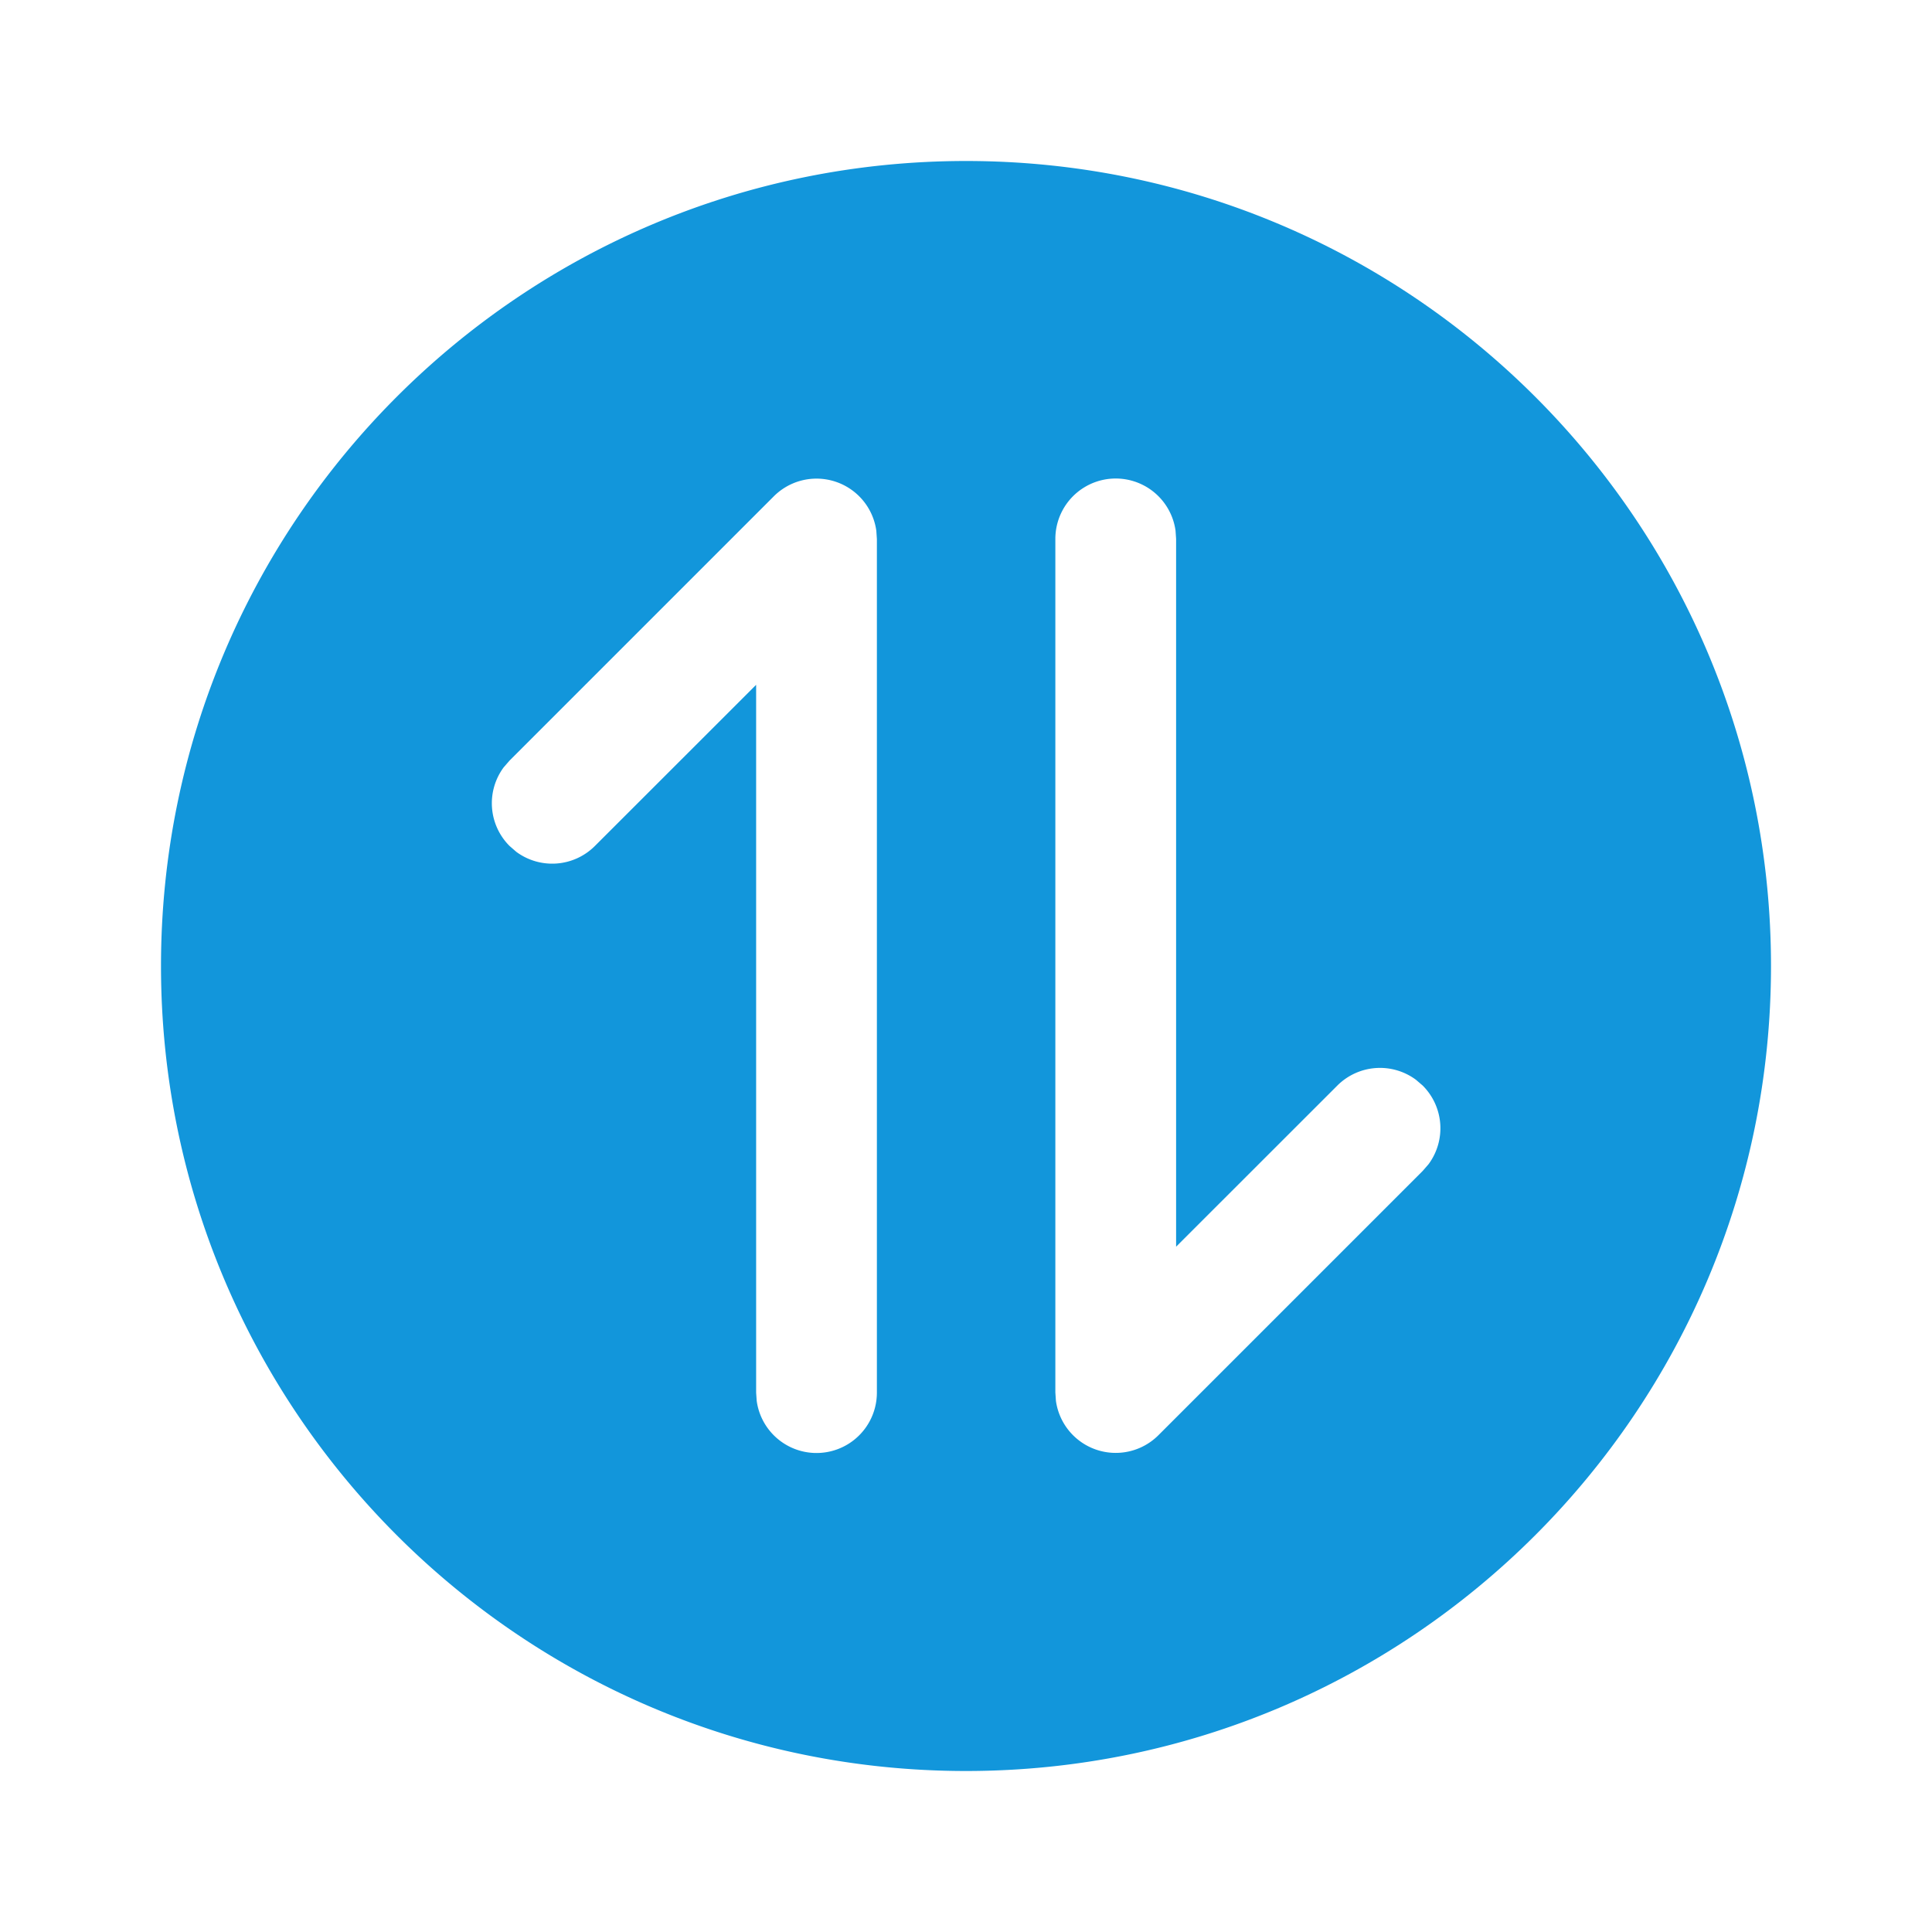 <svg t="1718272988996" class="icon" viewBox="0 0 1024 1024" version="1.1" xmlns="http://www.w3.org/2000/svg" p-id="1095" width="200" height="200"><path d="M85.333 512c0-235.648 191.019-426.667 426.667-426.667s426.667 191.019 426.667 426.667S747.648 938.667 512 938.667 85.333 747.648 85.333 512z m474.027-226.389L559.36 738.048l0.299 4.395a32 32 0 0 0 54.315 18.261l140.075-140.075 3.115-3.584a32 32 0 0 0-3.115-41.685l-3.584-3.072a32 32 0 0 0-41.643 3.072L623.36 660.779l0-375.168-0.299-4.352a32 32 0 0 0-63.701 4.352z m-292.395 121.088a32 32 0 0 0 3.115 41.685l3.584 3.115a32 32 0 0 0 41.643-3.115l85.461-85.419L400.768 738.133l0.299 4.352a32 32 0 0 0 63.701-4.352l0-452.437-0.299-4.395a32 32 0 0 0-54.315-18.261L270.08 403.115z" fill="#1296db" p-id="1096"></path></svg>